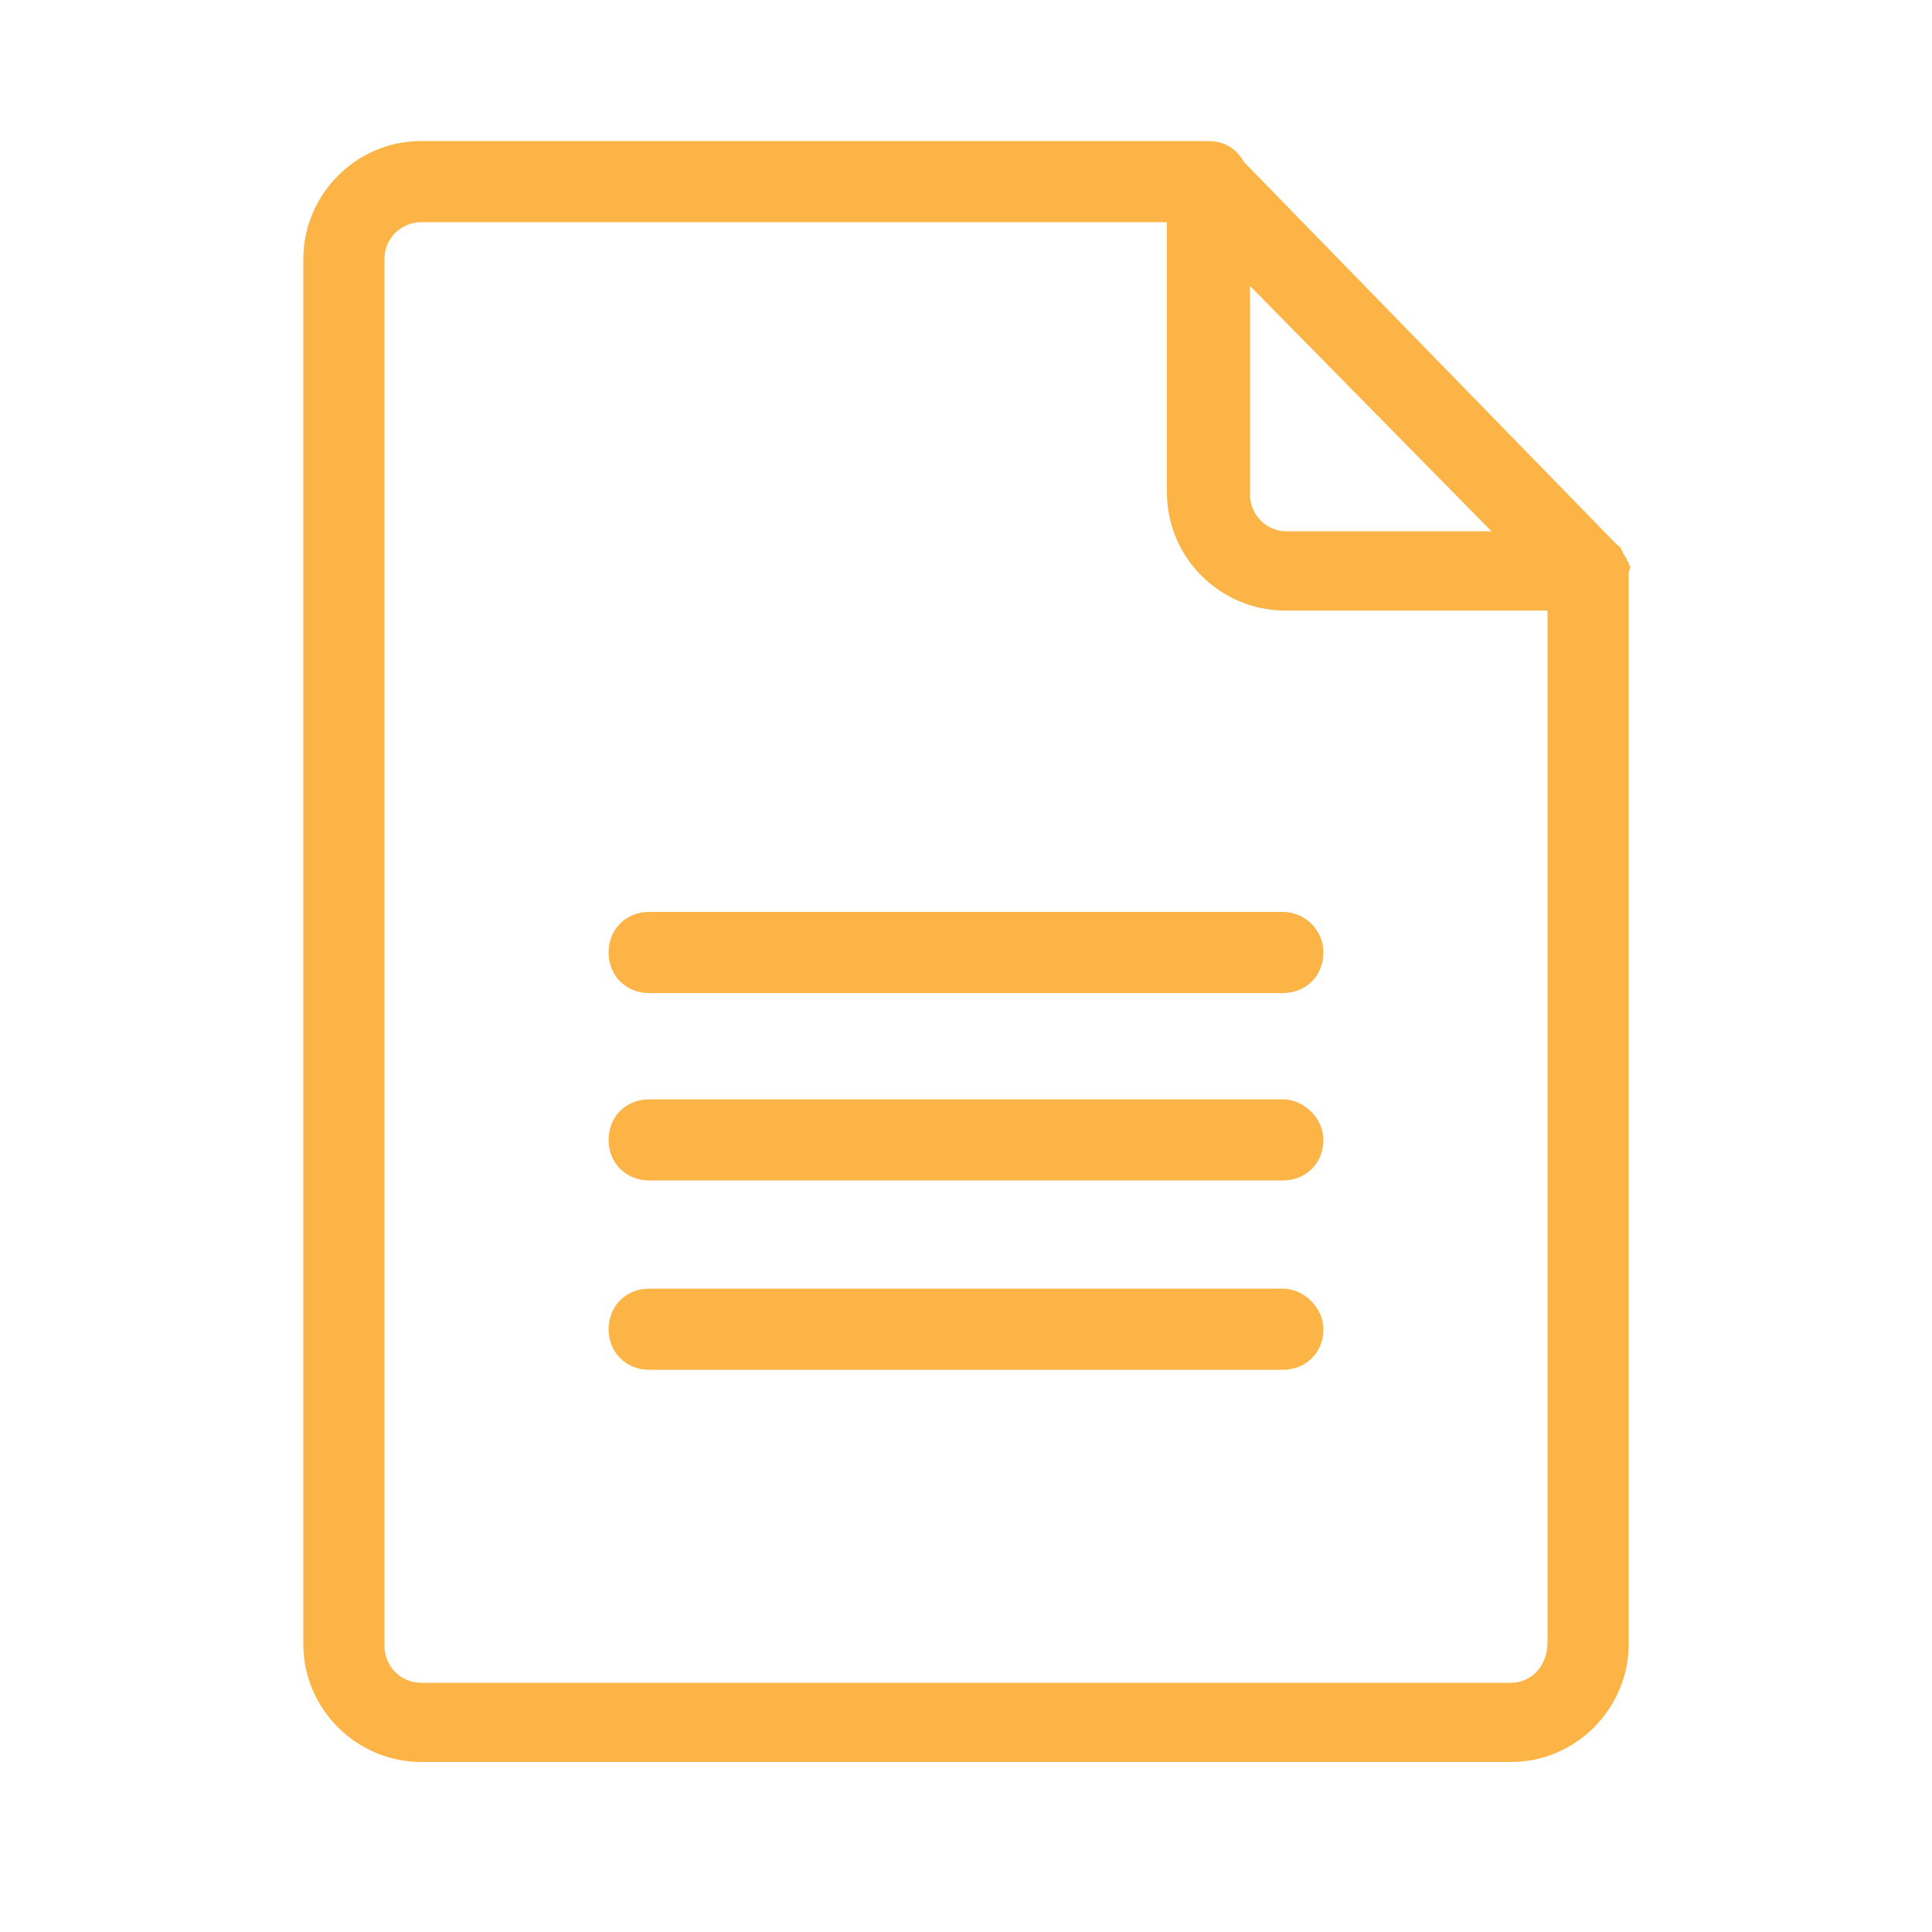 <svg version="1.1" id="icon-document-la" xmlns="http://www.w3.org/2000/svg" viewBox="0 0 100 100">
<style type="text/css">
	.st0{fill:#FCB446;}
</style>
<title>Document line art icon</title>
<path class="st0" d="M84.3,29.2c0-0.1,0-0.1-0.1-0.2c0-0.1,0-0.1-0.1-0.2c0-0.1-0.1-0.1-0.1-0.2c0-0.1-0.1-0.1-0.1-0.2
	c0-0.1-0.1-0.1-0.2-0.2c0,0-0.1-0.1-0.1-0.1l0,0c0,0,0,0,0,0L64.4,8.4c-0.4-0.7-1-1.1-1.9-1.1c0,0,0,0-0.1,0c0,0,0,0-0.1,0H21.8
	c-3.4,0-6.1,2.8-6.1,6.1v71.7c0,3.4,2.8,6.1,6.1,6.1h56.4c3.4,0,6.1-2.8,6.1-6.1V29.6C84.4,29.4,84.4,29.3,84.3,29.2z M64.6,14.7
	l12.6,12.8H66.6c-1.1,0-1.9-0.9-1.9-1.9V14.7z M78.2,87.1H21.8c-1.1,0-1.9-0.9-1.9-1.9V13.4c0-1.1,0.9-1.9,1.9-1.9h38.6v14
	c0,3.4,2.8,6.1,6.1,6.1h13.6v53.4C80.1,86.2,79.3,87.1,78.2,87.1z M68.5,49.3c0,1.2-0.9,2.1-2.1,2.1H33.6c-1.2,0-2.1-0.9-2.1-2.1
	s0.9-2.1,2.1-2.1h32.8C67.5,47.2,68.5,48.1,68.5,49.3z M68.5,59c0,1.2-0.9,2.1-2.1,2.1H33.6c-1.2,0-2.1-0.9-2.1-2.1
	c0-1.2,0.9-2.1,2.1-2.1h32.8C67.5,56.9,68.5,57.9,68.5,59z M68.5,68.8c0,1.2-0.9,2.1-2.1,2.1H33.6c-1.2,0-2.1-0.9-2.1-2.1
	c0-1.2,0.9-2.1,2.1-2.1h32.8C67.5,66.7,68.5,67.7,68.5,68.8z"/>
</svg>

